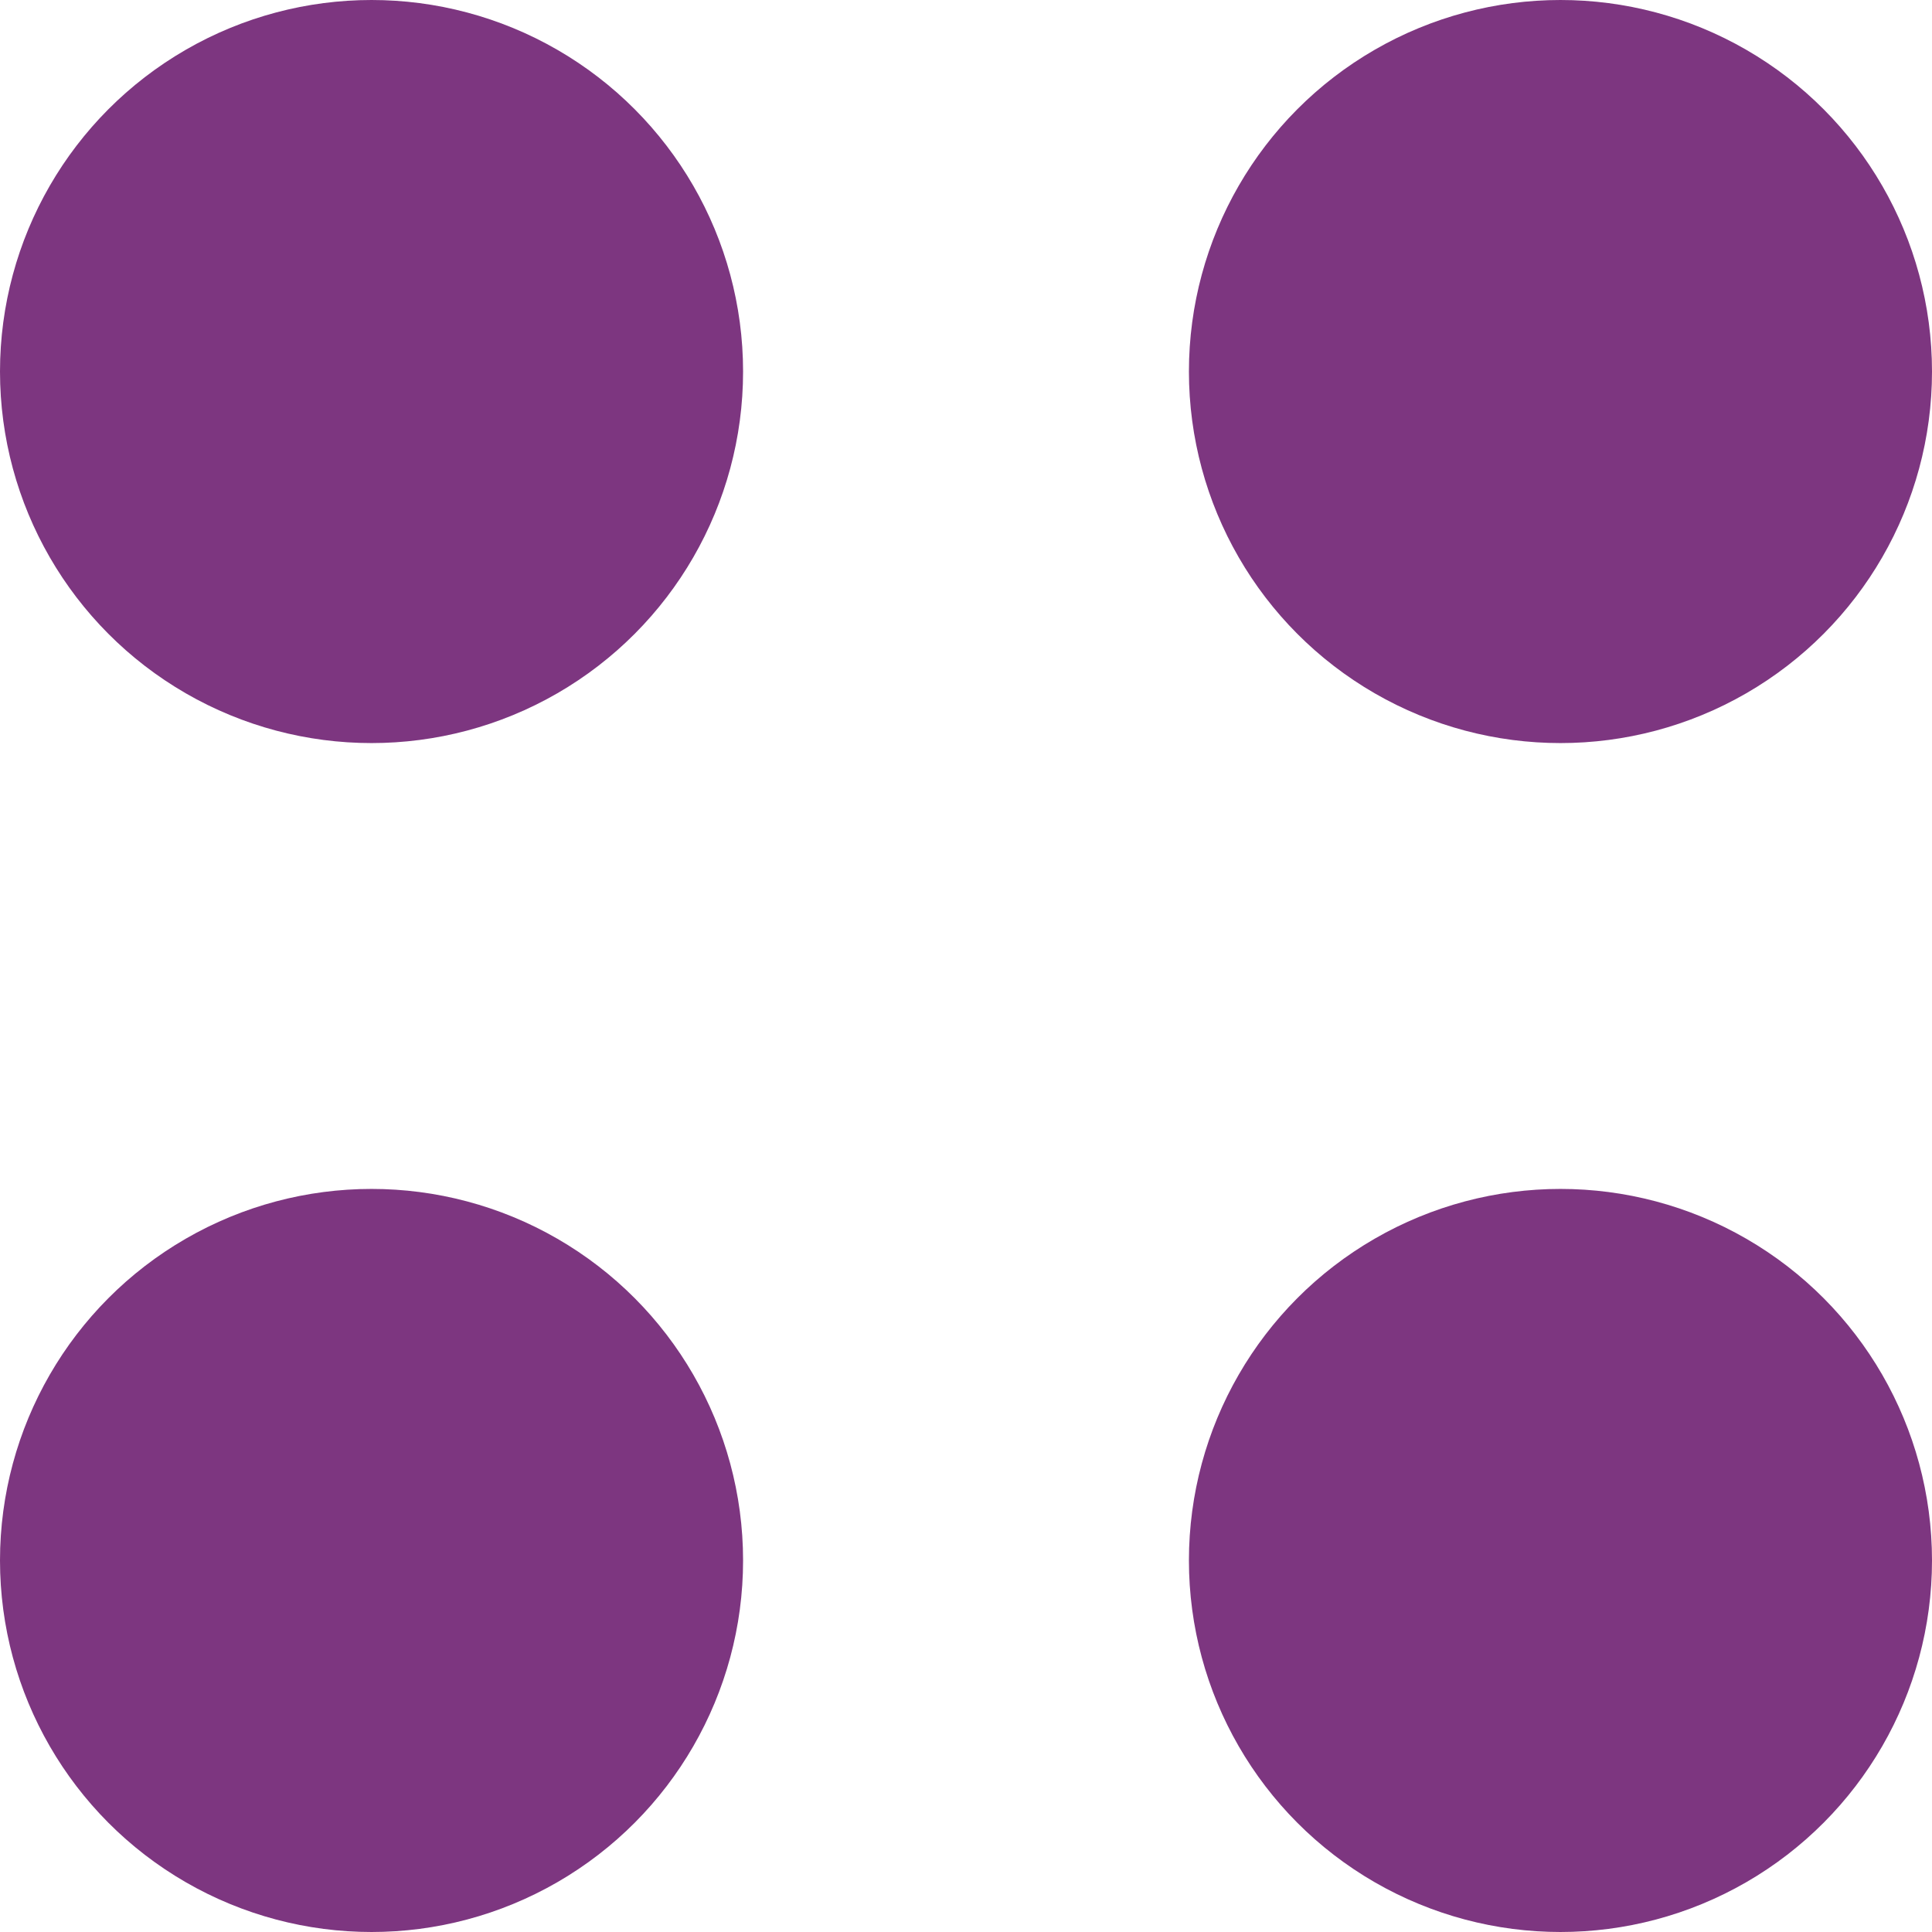 <?xml version="1.0" encoding="UTF-8" standalone="no"?>
<svg width="13px" height="13px" viewBox="0 0 13 13" version="1.1" xmlns="http://www.w3.org/2000/svg" xmlns:xlink="http://www.w3.org/1999/xlink">
    <!-- Generator: sketchtool 3.8.3 (29802) - http://www.bohemiancoding.com/sketch -->
    <title>651AFE25-1D84-45B5-808A-563DE46D8D1B</title>
    <desc>Created with sketchtool.</desc>
    <defs></defs>
    <g id="Symbols" stroke="none" stroke-width="1" fill="none" fill-rule="evenodd">
        <g id="Menu---Normal" fill="#7D3680">
            <g id="Icon---Tools">
                <circle id="Oval-89" cx="2.5" cy="2.5" r="2.5"></circle>
                <circle id="Oval-89" cx="10.5" cy="2.5" r="2.5"></circle>
                <circle id="Oval-89" cx="2.5" cy="10.5" r="2.5"></circle>
                <circle id="Oval-89" cx="10.5" cy="10.5" r="2.5"></circle>
            </g>
        </g>
    </g>
</svg>